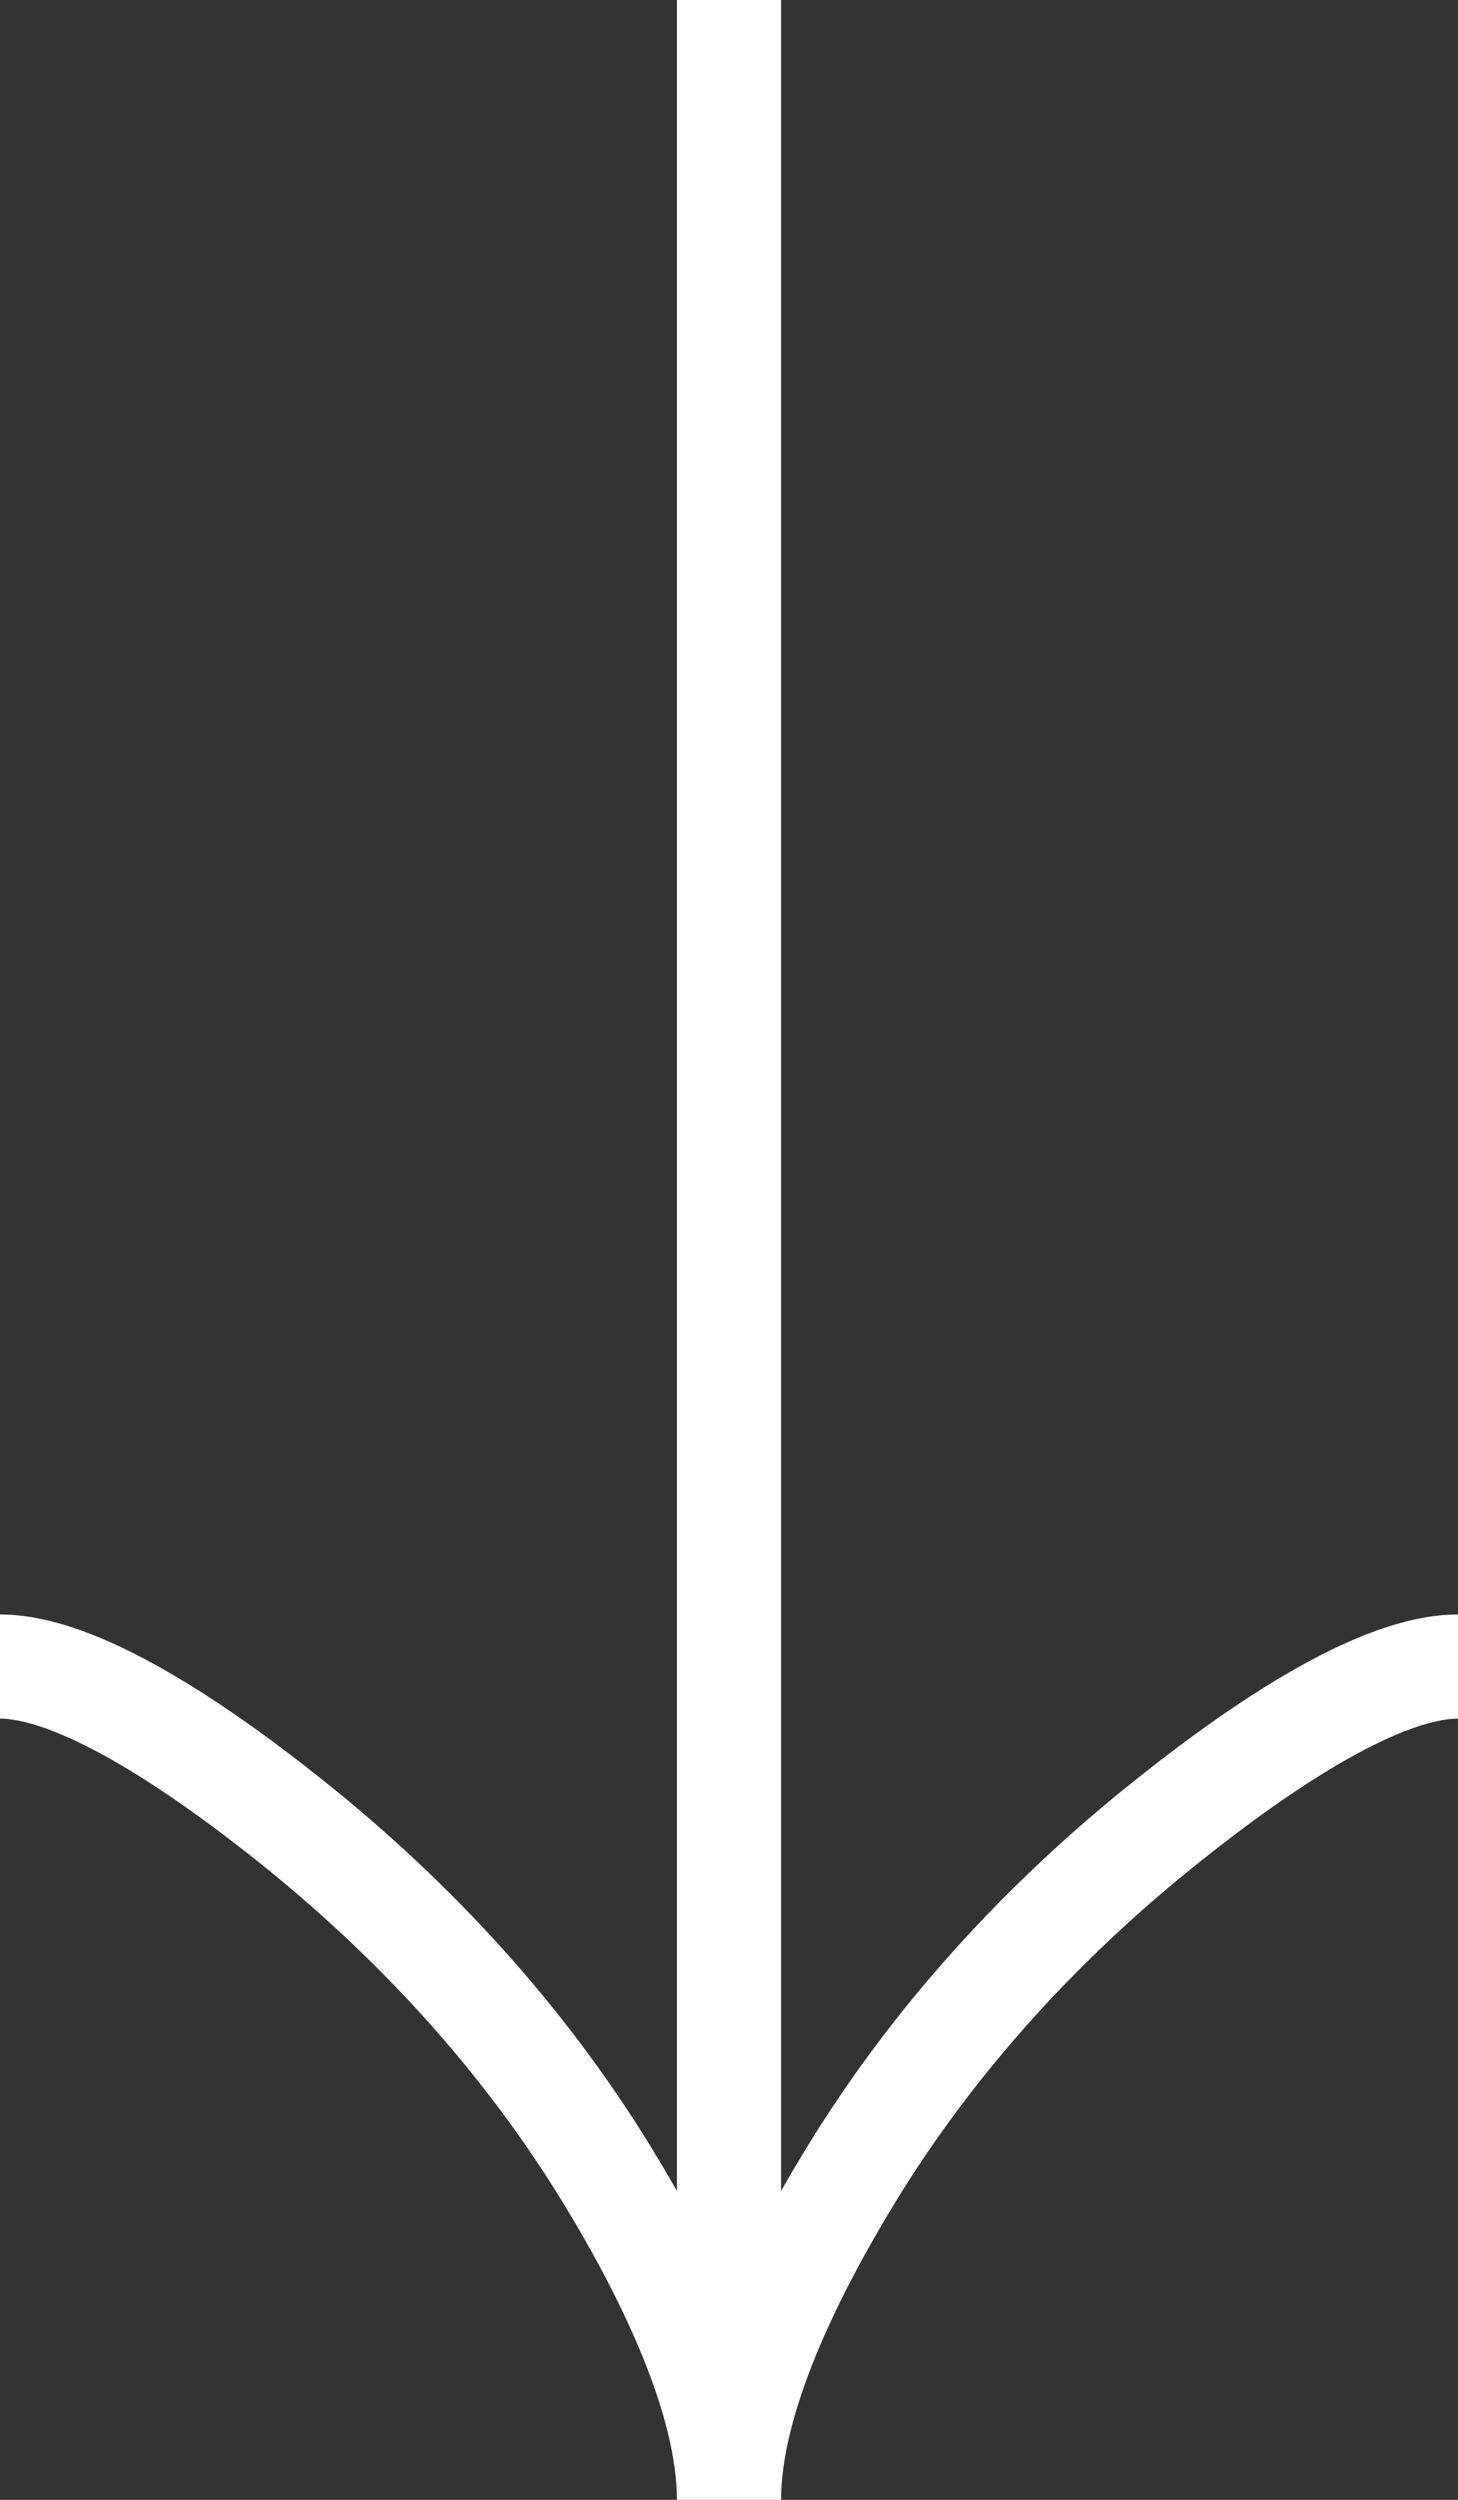 <svg width="14" height="24" viewBox="0 0 14 24" fill="none" xmlns="http://www.w3.org/2000/svg">
<rect x="0" y="0" width="14" height="24" fill="#333333" stroke="none"/>
<path d="M14 16C13.258 16 12.15 16.733 11.22 17.475C10.02 18.429 8.973 19.569 8.174 20.876C7.575 21.856 7 23.044 7 24M7 24C7 23.044 6.425 21.855 5.826 20.876C5.026 19.569 3.979 18.429 2.781 17.475C1.85 16.733 0.74 16 -2.12486e-06 16M7 24L7 6.1196e-07" stroke="white"/>
</svg>
